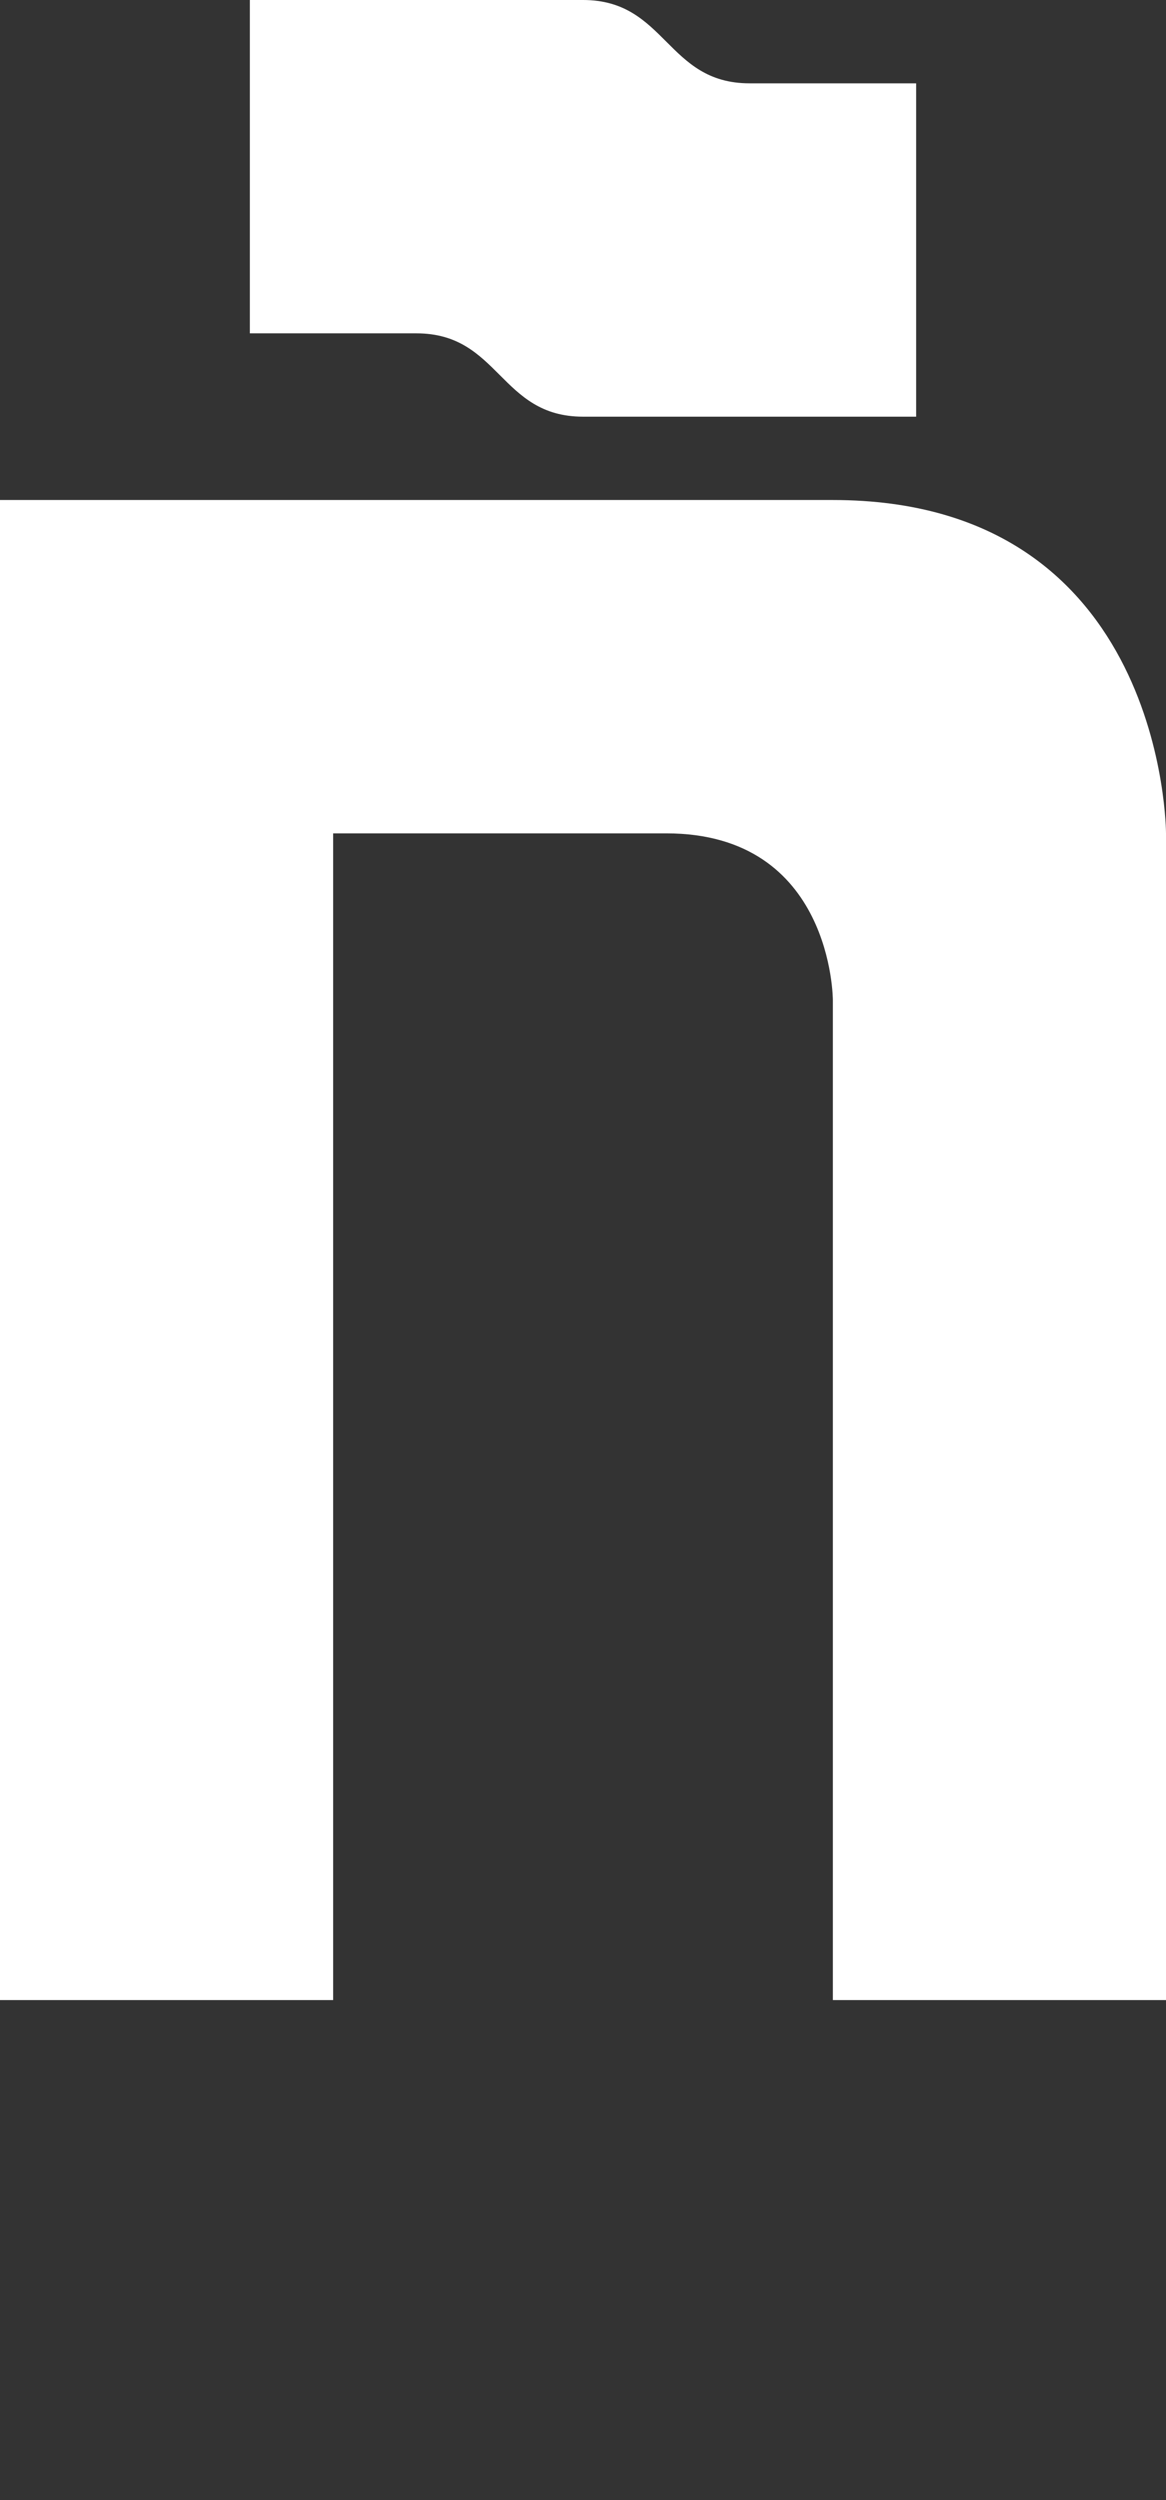 <svg width="7" height="15" viewBox="0 0 7 15" fill="none" xmlns="http://www.w3.org/2000/svg">
<rect x="0" y="0" width="7" height="15" fill="#333333" stroke="none"/>
<path d="M0 3V12H2V5H4C5 5 5 6 5 6V12H7V5C7 5 7 3 5 3H0Z" fill="white"/>
<path d="M2.5 2H1.5V0H3.5C4 0 4 0.5 4.5 0.5H5.5V2.5H3.5C3 2.5 3 2 2.5 2Z" fill="white"/>
</svg>
